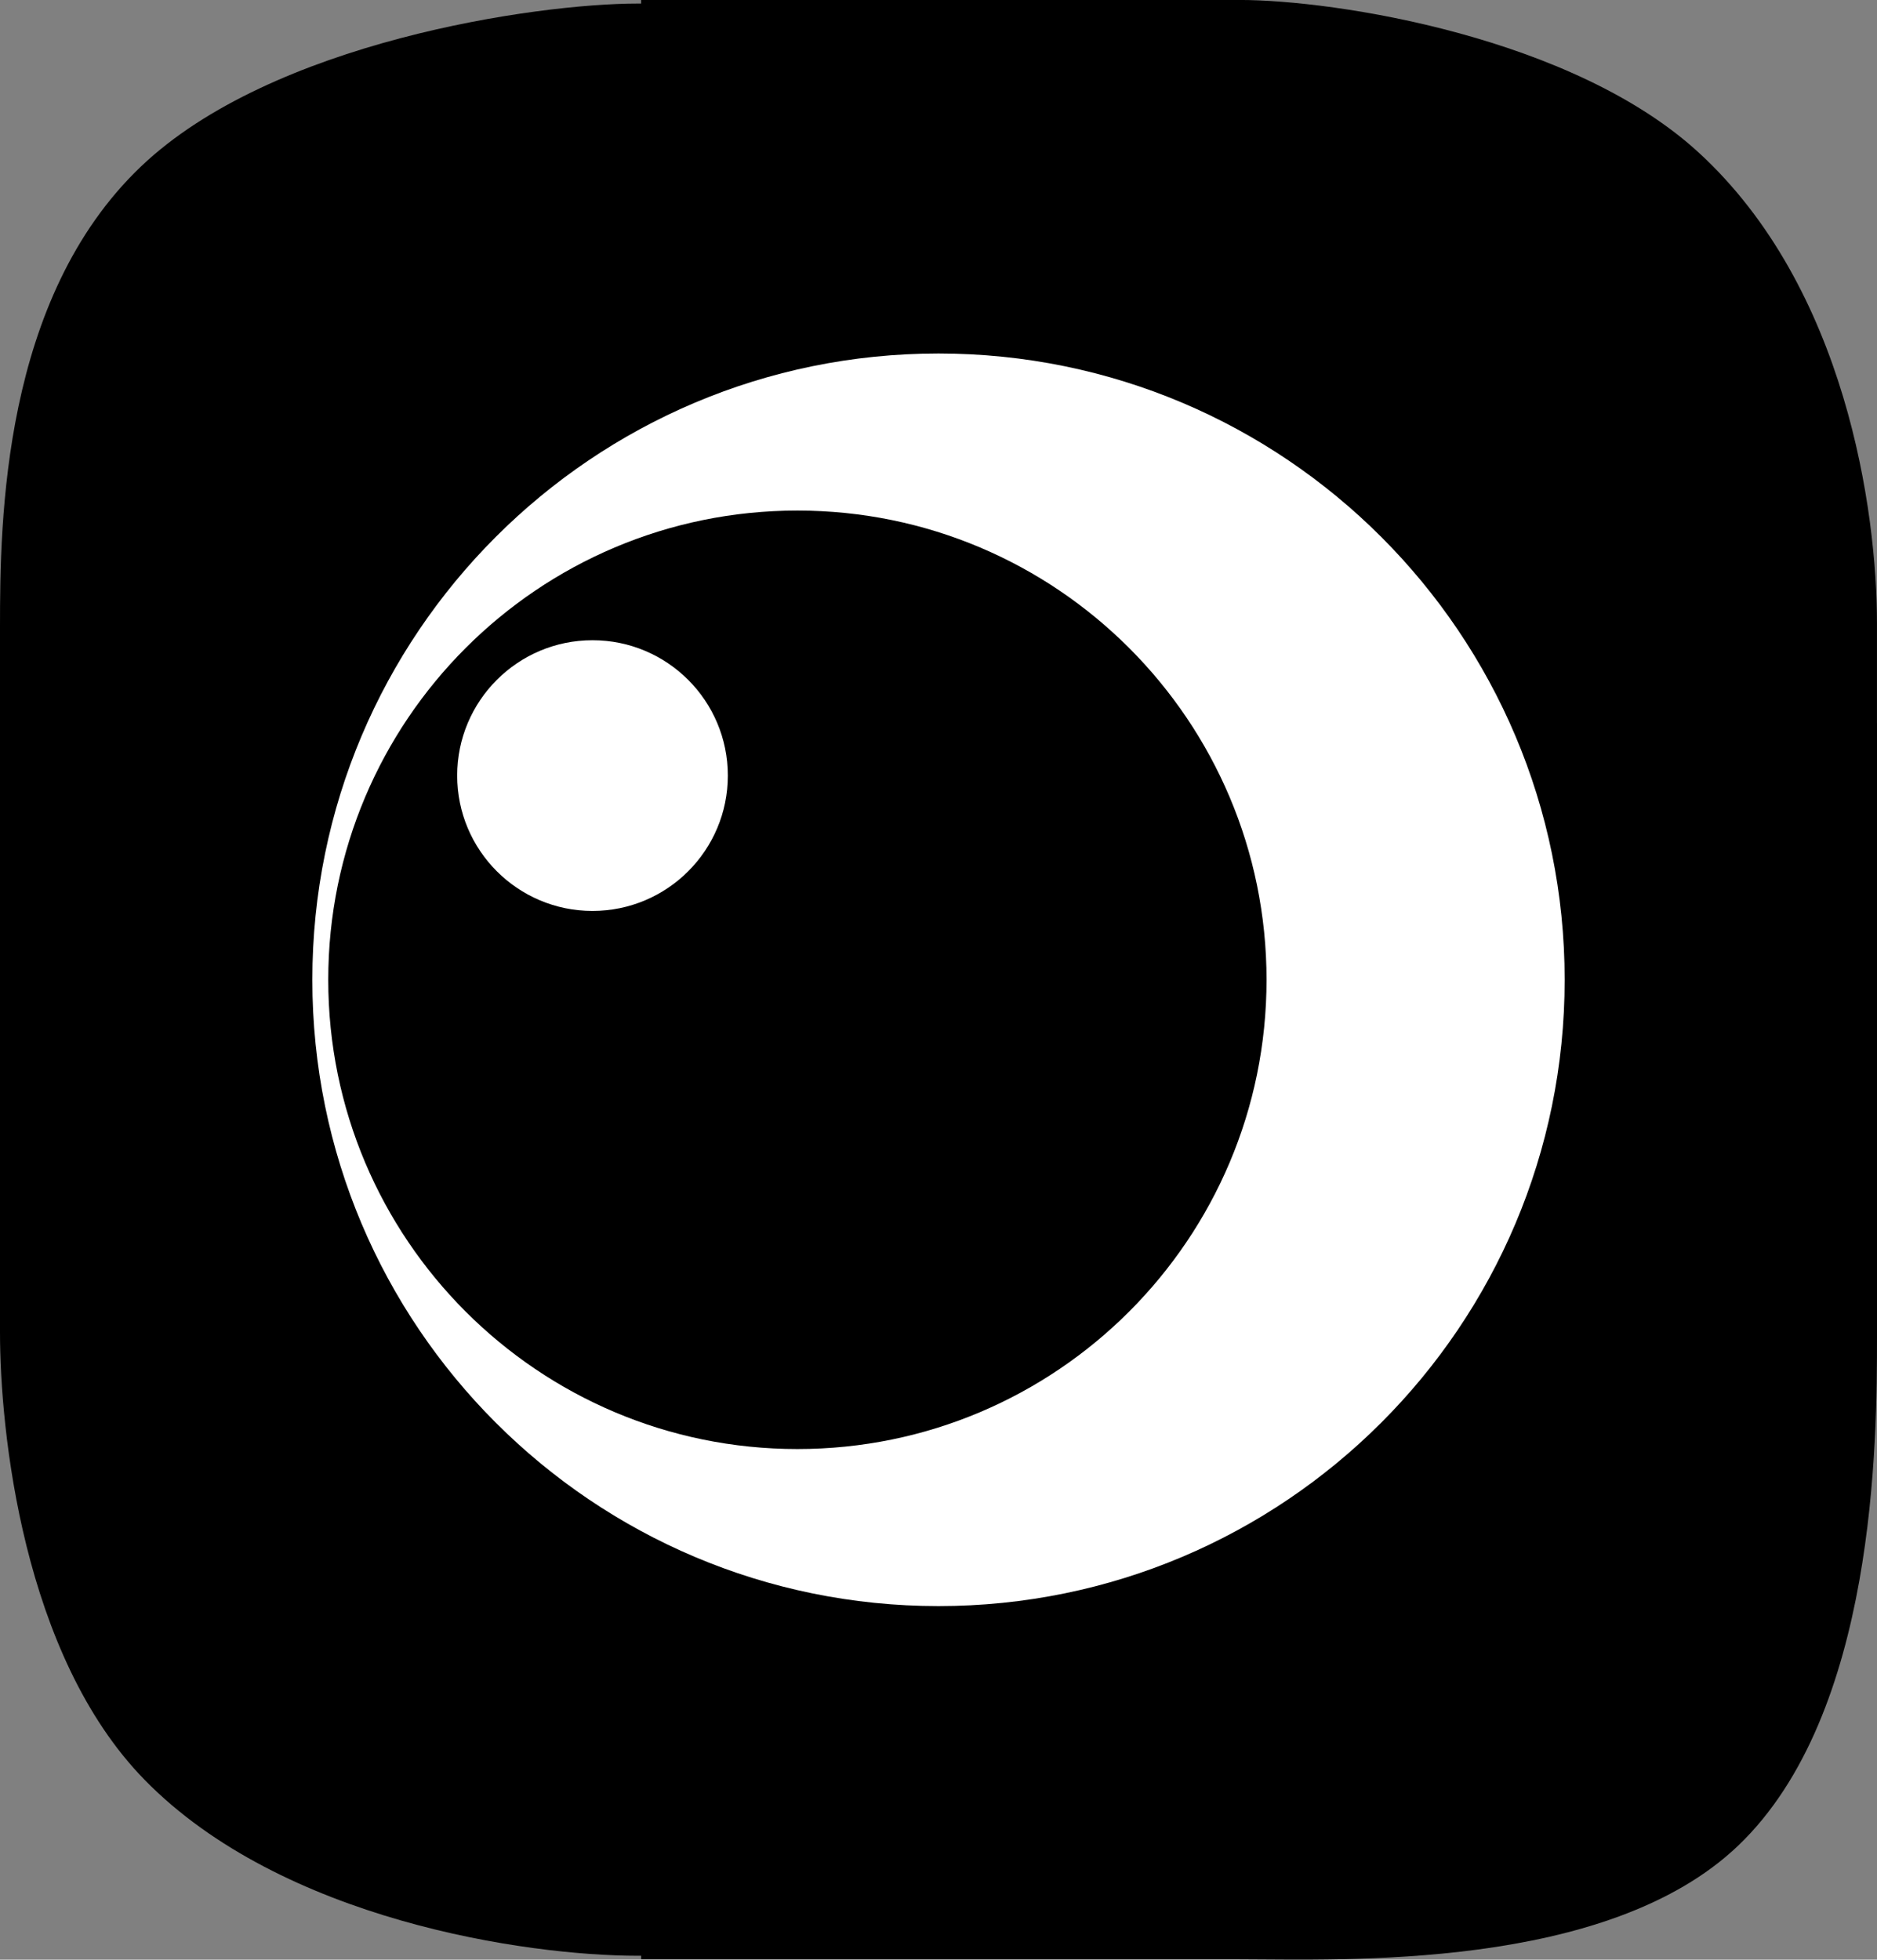 <svg version="1.1" xmlns="http://www.w3.org/2000/svg" xmlns:xlink="http://www.w3.org/1999/xlink" width="53.208" height="55.539" viewBox="0,0,53.208,55.539"><rect x="0" y="0" width="53.208" height="55.539" fill="#808080" stroke="none"/><g transform="translate(-213.396,-152.231)"><g data-paper-data="{&quot;isPaintingLayer&quot;:true}" fill-rule="nonzero" stroke="none" stroke-width="0" stroke-linecap="butt" stroke-linejoin="miter" stroke-miterlimit="10" stroke-dasharray="" stroke-dashoffset="0" style="mix-blend-mode: normal"><g data-paper-data="{&quot;index&quot;:null}" fill="#000000"><g><path d="M231.569,187.265v-35.035c0,0 11.218,0 16.962,0c2.729,0 9.44,1.047 13.012,4.319c4.188,3.836 5.06,10.185 5.06,13.35c0,5.814 0,17.366 0,17.366z"/><path d="M213.396,187.366c0,0 0,-11.552 0,-17.366c0,-3.018 0.066,-9.305 3.997,-13.051c3.707,-3.533 11.198,-4.617 14.076,-4.617c5.744,0 16.962,0 16.962,0v35.035z" data-paper-data="{&quot;index&quot;:null}"/></g><g data-paper-data="{&quot;index&quot;:null}"><path d="M266.604,172.726c0,0 0,11.552 0,17.366c0,3 -0.029,10.706 -3.928,14.44c-3.722,3.564 -11.249,3.229 -14.144,3.229c-5.744,0 -16.962,0 -16.962,0v-35.035z"/><path d="M248.431,172.625v35.035c0,0 -11.218,0 -16.962,0c-3.137,0 -10.072,-1.002 -13.97,-4.982c-3.469,-3.543 -4.103,-9.925 -4.103,-12.686c0,-5.814 0,-17.366 0,-17.366z" data-paper-data="{&quot;index&quot;:null}"/></g></g><path d="M240,197.75c-9.803,0 -17.75,-7.947 -17.75,-17.75c0,-9.803 7.947,-17.75 17.75,-17.75c9.803,0 17.75,7.947 17.75,17.75c0,9.803 -7.947,17.75 -17.75,17.75z" data-paper-data="{&quot;index&quot;:null}" fill="#ffffff"/><path d="M236,193.299c-7.345,0 -13.299,-5.954 -13.299,-13.299c0,-7.345 5.954,-13.299 13.299,-13.299c7.345,0 13.299,5.954 13.299,13.299c0,7.345 -5.954,13.299 -13.299,13.299z" data-paper-data="{&quot;index&quot;:null}" fill="#000000"/><path d="M230.192,178.048c-2.119,0 -3.836,-1.718 -3.836,-3.836c0,-2.119 1.718,-3.836 3.836,-3.836c2.119,0 3.836,1.718 3.836,3.836c0,2.119 -1.718,3.836 -3.836,3.836z" data-paper-data="{&quot;index&quot;:null}" fill="#ffffff"/></g></g></svg>